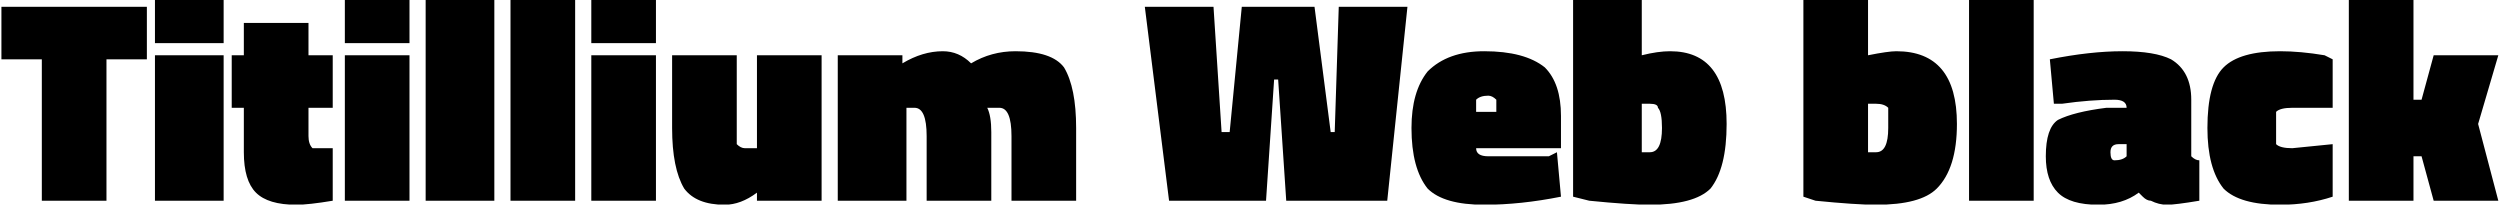<svg xmlns="http://www.w3.org/2000/svg" viewBox="0.648 50.32 618.768 50.616"><path d="M11 65L1 65L1 52L37 52L37 65L27 65L27 100L11 100L11 65ZM56 100L39 100L39 64L56 64L56 100ZM56 61L39 61L39 50L56 50L56 61ZM83 77L77 77L77 84Q77 86 78 87Q78 87 80 87L80 87L83 87L83 100Q77 101 74 101L74 101Q67 101 64 98Q61 95 61 88L61 88L61 77L58 77L58 64L61 64L61 56L77 56L77 64L83 64L83 77ZM102 100L86 100L86 64L102 64L102 100ZM102 61L86 61L86 50L102 50L102 61ZM123 100L106 100L106 50L123 50L123 100ZM143 100L127 100L127 50L143 50L143 100ZM163 100L147 100L147 64L163 64L163 100ZM163 61L147 61L147 50L163 50L163 61ZM188 87L188 64L204 64L204 100L188 100L188 98Q184 101 180 101L180 101Q173 101 170 97Q167 92 167 82L167 82L167 64L183 64L183 81Q183 85 183 86Q184 87 185 87L185 87L188 87ZM225 77L225 100L208 100L208 64L224 64L224 66Q229 63 234 63Q238 63 241 66L241 66Q246 63 252 63L252 63Q261 63 264 67Q267 72 267 82L267 82L267 100L251 100L251 84Q251 77 248 77L248 77L245 77Q246 79 246 83L246 83L246 100L230 100L230 84Q230 77 227 77L227 77L225 77ZM314 100L290 100L284 52L301 52L303 83L305 83L308 52L326 52L330 83L331 83L332 52L349 52L344 100L319 100L317 70L316 70L314 100ZM387 87L366 87Q366 89 369 89L369 89Q376 89 384 89L384 89L386 88L387 99Q377 101 368 101Q358 101 354 97Q350 92 350 82Q350 73 354 68Q359 63 368 63Q378 63 383 67Q387 71 387 79L387 79L387 87ZM366 78L371 78Q371 76 371 75Q370 74 369 74Q367 74 366 75Q366 76 366 78L366 78ZM414 63L414 63Q428 63 428 81L428 81Q428 92 424 97Q420 101 409 101L409 101Q404 101 394 100L394 100L390 99L390 50L407 50L407 64Q411 63 414 63ZM409 88L409 88Q412 88 412 82L412 82Q412 78 411 77Q411 76 409 76L409 76L407 76L407 88Q407 88 409 88ZM470 63L470 63Q485 63 485 81L485 81Q485 92 480 97Q476 101 465 101L465 101Q460 101 450 100L450 100L447 99L447 50L463 50L463 64Q468 63 470 63ZM465 88L465 88Q468 88 468 82L468 82Q468 78 468 77Q467 76 465 76L465 76L463 76L463 88Q464 88 465 88ZM504 100L488 100L488 50L504 50L504 100ZM543 75L543 75L543 89Q544 90 545 90L545 90L545 100Q539 101 537 101Q535 101 533 100Q532 100 531 99L531 99L530 98Q526 101 520 101Q513 101 510 98Q507 95 507 89Q507 82 510 80Q514 78 522 77L522 77L527 77L527 77Q527 75 524 75L524 75Q518 75 511 76L511 76L509 76L508 65Q518 63 526 63L526 63Q534 63 538 65L538 65Q543 68 543 75ZM524 90L524 90Q526 90 527 89L527 89L527 86L525 86Q523 86 523 88Q523 90 524 90ZM565 63L565 63Q570 63 576 64L576 64L578 65L578 77Q570 77 568 77Q565 77 564 78Q564 79 564 82Q564 85 564 86Q565 87 568 87L568 87L578 86L578 99Q572 101 565 101L565 101Q555 101 551 97Q547 92 547 82Q547 71 551 67Q555 63 565 63ZM598 89L598 100L582 100L582 50L598 50L598 75L600 75L603 64L619 64L614 81L619 100L603 100L600 89L598 89Z"/></svg>